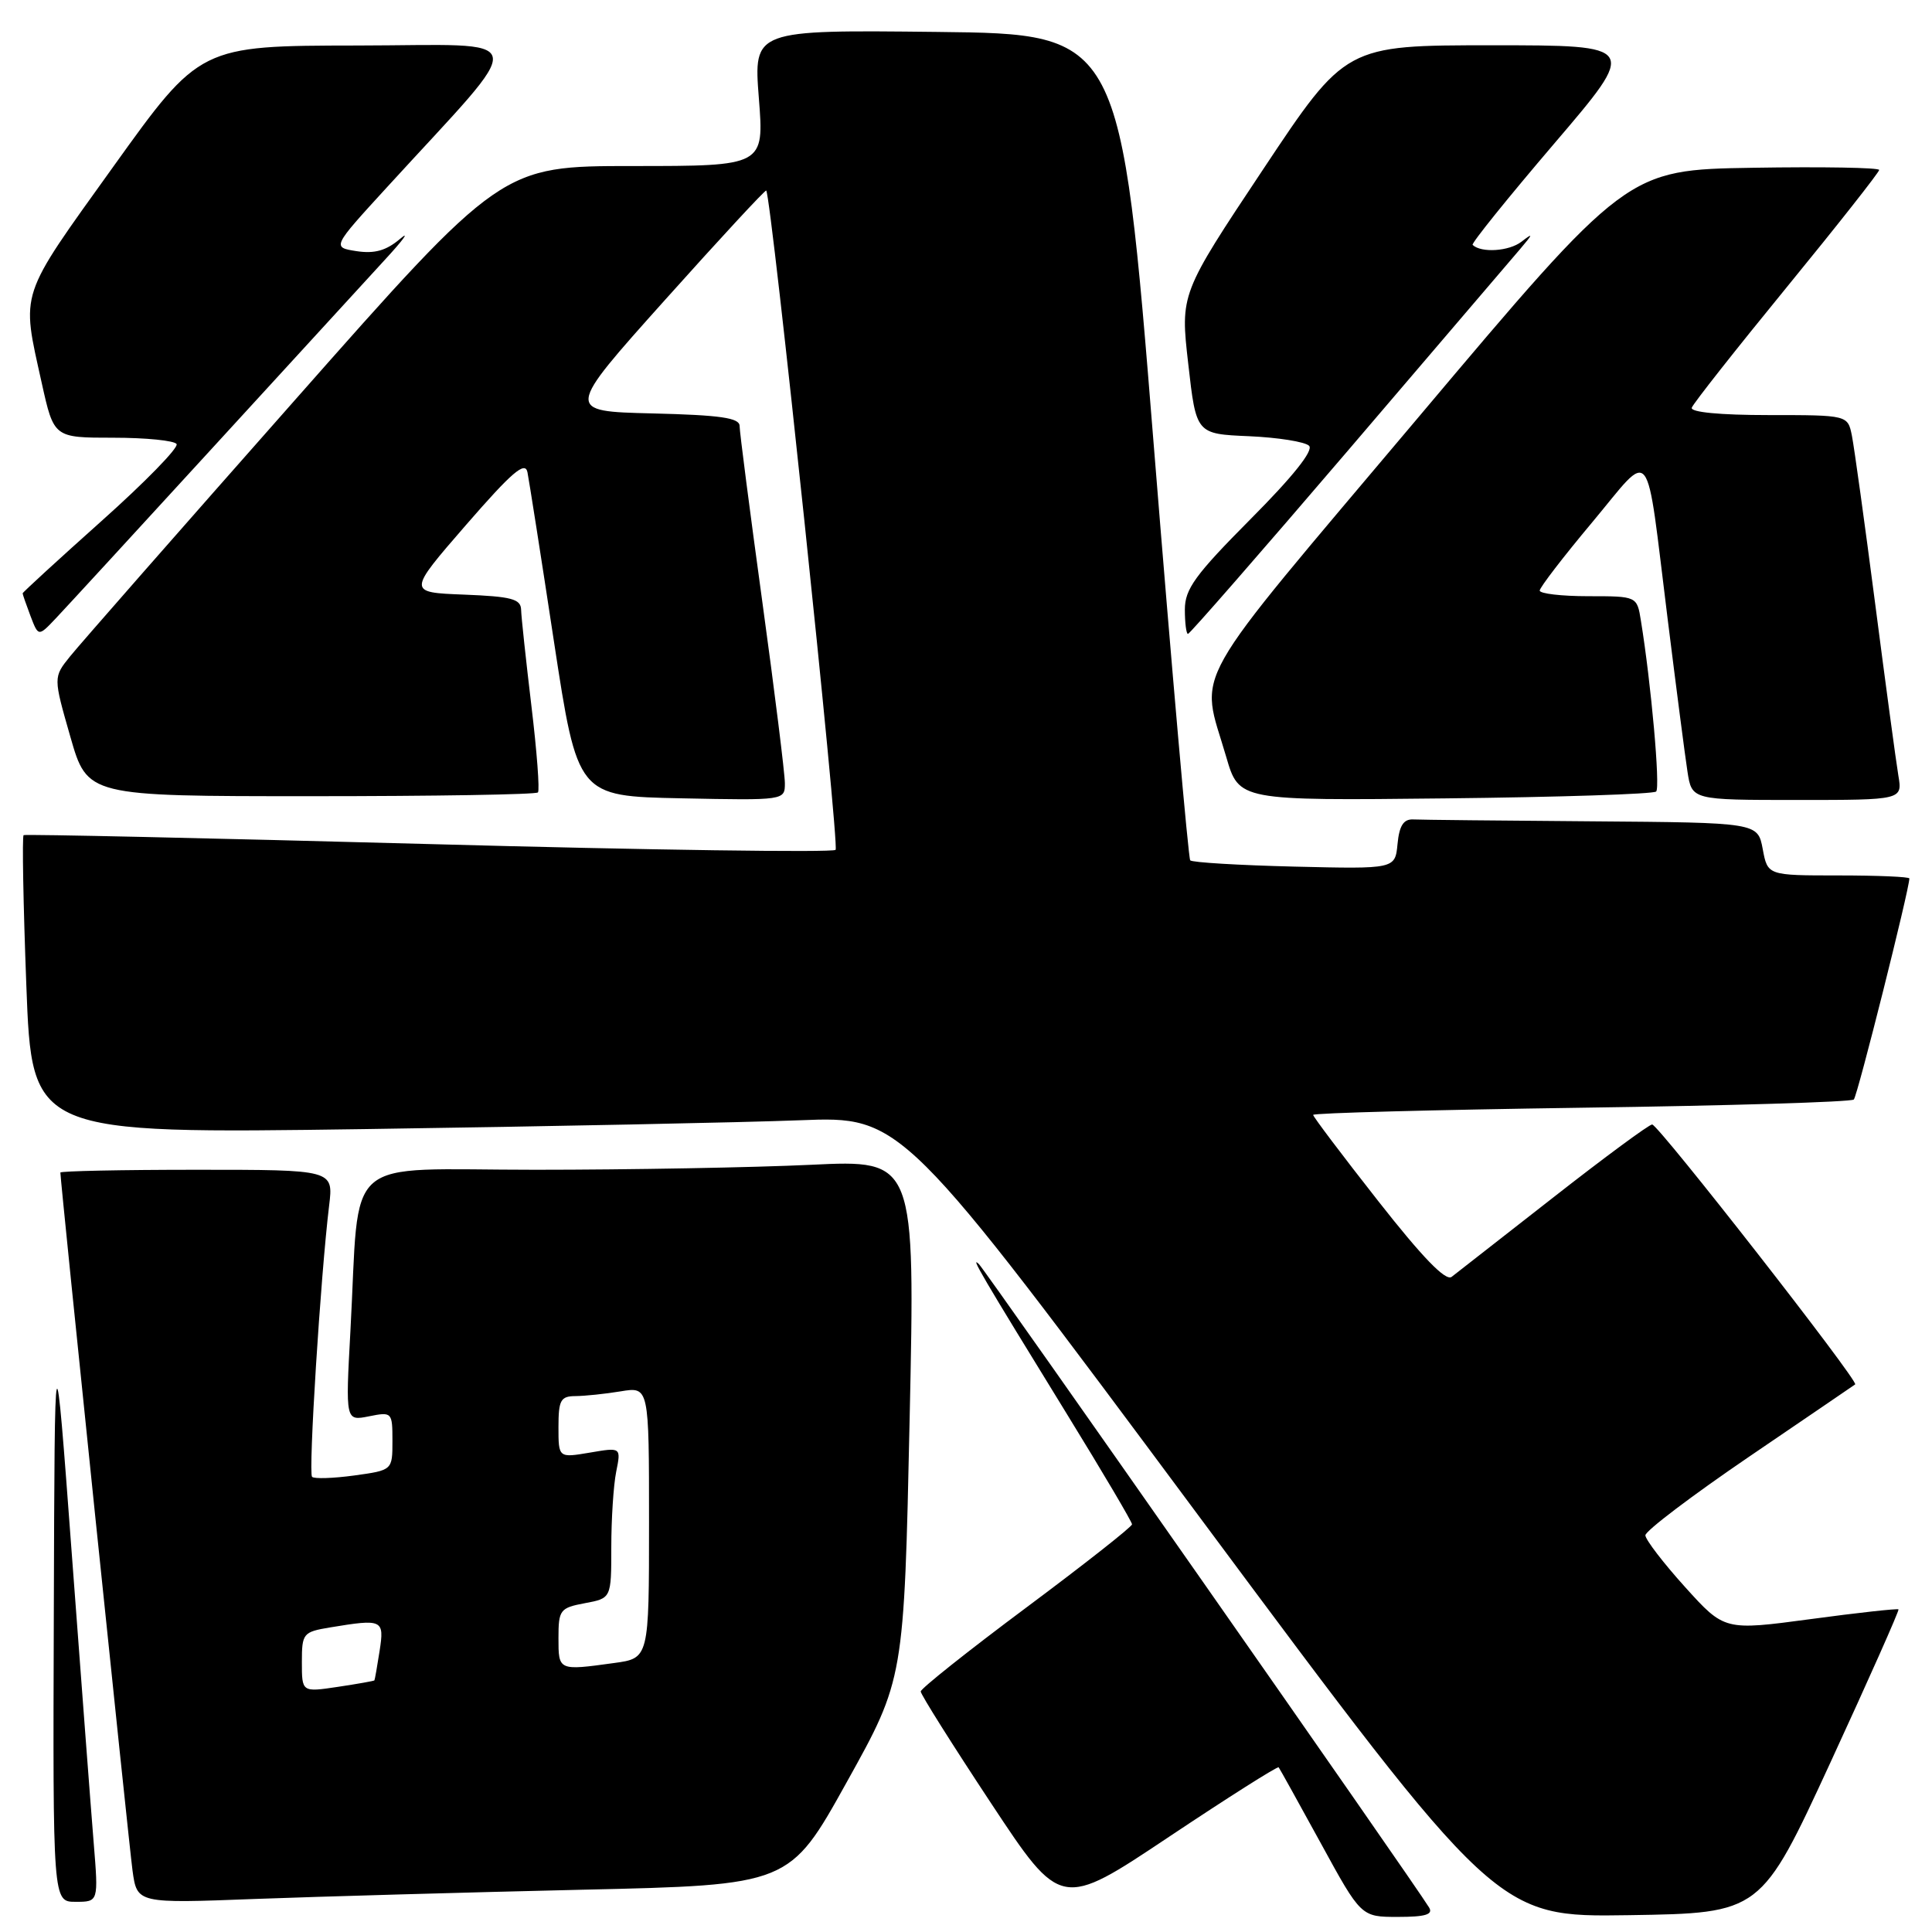 <?xml version="1.0" encoding="UTF-8" standalone="no"?>
<!DOCTYPE svg PUBLIC "-//W3C//DTD SVG 1.1//EN" "http://www.w3.org/Graphics/SVG/1.1/DTD/svg11.dtd" >
<svg xmlns="http://www.w3.org/2000/svg" xmlns:xlink="http://www.w3.org/1999/xlink" version="1.1" viewBox="0 0 256 256">
 <g >
 <path fill="currentColor"
d=" M 189.36 252.75 C 187.47 249.62 130.63 168.39 129.71 167.50 C 128.50 166.32 129.98 168.85 141.42 187.45 C 146.14 195.12 150.00 201.66 150.00 201.98 C 150.00 202.30 143.70 207.26 136.00 213.00 C 128.30 218.74 122.00 223.75 122.00 224.13 C 122.00 224.52 126.18 231.16 131.29 238.89 C 140.58 252.95 140.58 252.95 154.88 243.40 C 162.75 238.15 169.30 234.00 169.43 234.18 C 169.57 234.35 172.08 238.89 175.02 244.25 C 180.35 254.00 180.35 254.00 185.23 254.00 C 188.88 254.00 189.93 253.68 189.36 252.75 Z  M 242.56 233.50 C 247.63 222.50 251.68 213.39 251.56 213.25 C 251.44 213.12 246.20 213.69 239.92 214.54 C 228.50 216.07 228.50 216.07 223.27 210.28 C 220.40 207.10 218.04 204.02 218.02 203.44 C 218.01 202.86 224.19 198.18 231.75 193.03 C 239.31 187.89 245.64 183.57 245.82 183.44 C 246.33 183.05 219.74 149.00 218.92 149.00 C 218.51 149.00 212.62 153.34 205.84 158.65 C 199.05 163.96 192.98 168.70 192.35 169.19 C 191.56 169.80 188.47 166.60 182.60 159.12 C 177.87 153.10 174.00 147.97 174.00 147.73 C 174.00 147.48 189.99 147.06 209.52 146.78 C 229.06 146.51 245.31 146.02 245.64 145.69 C 246.12 145.22 253.00 117.82 253.00 116.40 C 253.00 116.18 248.78 116.00 243.61 116.00 C 234.22 116.00 234.22 116.00 233.57 112.50 C 232.91 109.00 232.91 109.00 210.95 108.83 C 198.88 108.74 188.21 108.63 187.25 108.58 C 185.98 108.52 185.41 109.41 185.18 111.83 C 184.86 115.15 184.86 115.15 171.51 114.83 C 164.17 114.65 157.96 114.28 157.71 114.00 C 157.47 113.72 155.29 88.98 152.88 59.00 C 148.50 4.50 148.50 4.50 124.17 4.23 C 99.85 3.96 99.85 3.96 100.55 12.98 C 101.26 22.00 101.26 22.00 83.87 22.00 C 66.47 22.00 66.47 22.00 38.99 53.11 C 23.87 70.22 10.50 85.46 9.28 86.98 C 7.06 89.74 7.06 89.74 9.32 97.62 C 11.58 105.50 11.58 105.50 41.21 105.50 C 57.50 105.50 71.04 105.28 71.28 105.00 C 71.53 104.72 71.14 99.55 70.41 93.50 C 69.69 87.45 69.07 81.73 69.05 80.79 C 69.01 79.36 67.77 79.04 61.49 78.79 C 53.99 78.50 53.99 78.50 61.74 69.57 C 67.83 62.56 69.58 61.06 69.89 62.57 C 70.10 63.63 71.69 73.72 73.40 85.00 C 76.53 105.50 76.53 105.50 90.27 105.78 C 103.97 106.06 104.00 106.05 104.00 103.78 C 104.00 102.53 102.65 91.67 101.00 79.66 C 99.35 67.65 98.00 57.20 98.00 56.44 C 98.00 55.37 95.47 55.00 86.45 54.78 C 74.90 54.50 74.90 54.50 88.11 39.75 C 95.38 31.63 101.42 25.11 101.53 25.25 C 102.22 26.11 111.27 112.07 110.72 112.61 C 110.35 112.98 86.08 112.64 56.77 111.84 C 27.47 111.05 3.33 110.52 3.13 110.66 C 2.92 110.80 3.08 119.76 3.49 130.58 C 4.23 150.24 4.23 150.24 48.36 149.61 C 72.64 149.26 98.58 148.73 106.00 148.44 C 119.50 147.91 119.50 147.91 158.92 200.98 C 198.34 254.04 198.34 254.04 215.84 253.77 C 233.33 253.50 233.33 253.50 242.56 233.50 Z  M 12.42 244.25 C 12.07 239.99 10.77 222.78 9.52 206.00 C 7.25 175.50 7.25 175.50 7.13 213.75 C 7.00 252.00 7.00 252.00 10.02 252.00 C 13.05 252.00 13.05 252.00 12.42 244.25 Z  M 77.06 250.40 C 104.62 249.78 104.62 249.78 112.20 236.14 C 119.79 222.50 119.79 222.50 120.53 188.09 C 121.27 153.68 121.27 153.68 107.48 154.34 C 99.89 154.70 83.45 155.00 70.94 155.00 C 44.95 155.00 47.73 152.58 46.43 176.40 C 45.78 188.29 45.78 188.29 48.89 187.67 C 51.94 187.06 52.00 187.12 52.00 190.93 C 52.00 194.81 52.00 194.81 46.94 195.51 C 44.15 195.89 41.64 195.97 41.35 195.69 C 40.84 195.18 42.48 169.06 43.61 159.75 C 44.19 155.00 44.19 155.00 26.09 155.00 C 16.14 155.00 8.00 155.17 8.00 155.37 C 8.00 156.53 17.07 244.25 17.56 247.86 C 18.16 252.22 18.16 252.22 33.83 251.62 C 42.45 251.30 61.90 250.75 77.06 250.40 Z  M 219.45 104.88 C 220.01 104.32 218.79 90.63 217.43 82.25 C 216.91 79.00 216.91 79.00 210.45 79.00 C 206.90 79.00 204.01 78.66 204.02 78.25 C 204.03 77.84 207.16 73.76 210.99 69.19 C 219.08 59.51 217.99 58.12 220.97 82.00 C 222.10 91.08 223.28 100.19 223.60 102.25 C 224.18 106.00 224.18 106.00 238.13 106.00 C 252.09 106.00 252.09 106.00 251.54 102.75 C 251.24 100.96 249.86 90.72 248.47 80.00 C 247.08 69.28 245.69 59.26 245.39 57.75 C 244.84 55.00 244.84 55.00 234.34 55.00 C 227.91 55.00 223.96 54.62 224.17 54.02 C 224.35 53.48 230.01 46.30 236.75 38.06 C 243.49 29.82 249.00 22.82 249.00 22.52 C 249.00 22.21 241.48 22.08 232.29 22.23 C 215.58 22.50 215.58 22.50 187.77 55.50 C 156.88 92.14 159.01 88.37 162.48 100.29 C 164.17 106.09 164.17 106.09 191.50 105.79 C 206.54 105.63 219.11 105.22 219.45 104.88 Z  M 28.02 59.50 C 38.09 48.50 48.39 37.26 50.91 34.52 C 53.44 31.78 54.38 30.49 53.00 31.66 C 51.17 33.21 49.63 33.64 47.25 33.28 C 43.99 32.77 43.99 32.77 51.25 24.84 C 70.40 3.90 70.83 6.00 47.36 6.03 C 26.50 6.06 26.50 6.06 15.00 22.10 C 2.39 39.69 2.81 38.44 5.53 50.75 C 7.14 58.00 7.14 58.00 15.01 58.00 C 19.34 58.00 23.12 58.38 23.40 58.84 C 23.69 59.31 19.22 63.89 13.46 69.03 C 7.71 74.17 3.00 78.49 3.00 78.62 C 3.00 78.76 3.47 80.11 4.04 81.62 C 5.09 84.37 5.09 84.37 7.40 81.93 C 8.67 80.59 17.95 70.50 28.02 59.50 Z  M 178.57 59.75 C 189.97 46.41 200.25 34.39 201.40 33.03 C 203.17 30.95 203.20 30.79 201.60 32.03 C 199.95 33.30 196.27 33.54 195.13 32.45 C 194.93 32.26 199.79 26.23 205.92 19.05 C 217.07 6.00 217.07 6.00 197.69 6.00 C 178.30 6.00 178.30 6.00 167.35 22.47 C 156.39 38.94 156.39 38.94 157.45 48.22 C 158.50 57.50 158.50 57.50 165.50 57.80 C 169.35 57.97 172.93 58.54 173.46 59.07 C 174.08 59.68 171.31 63.16 165.71 68.78 C 158.37 76.17 157.00 78.05 157.00 80.77 C 157.00 82.55 157.19 84.00 157.41 84.00 C 157.64 84.00 167.16 73.09 178.57 59.75 Z  M 40.00 220.24 C 40.00 216.42 40.15 216.24 43.75 215.64 C 50.71 214.49 50.94 214.60 50.30 218.75 C 49.98 220.81 49.67 222.57 49.61 222.66 C 49.55 222.74 47.36 223.13 44.75 223.52 C 40.00 224.23 40.00 224.23 40.00 220.24 Z  M 74.00 217.05 C 74.00 213.32 74.20 213.05 77.50 212.43 C 81.00 211.78 81.00 211.78 81.00 205.01 C 81.00 201.29 81.29 196.79 81.65 195.01 C 82.30 191.77 82.30 191.77 78.15 192.48 C 74.00 193.18 74.00 193.18 74.00 189.09 C 74.00 185.52 74.29 185.00 76.25 184.99 C 77.49 184.98 80.19 184.70 82.25 184.36 C 86.00 183.74 86.00 183.74 86.00 201.73 C 86.00 219.73 86.00 219.73 81.36 220.36 C 73.98 221.38 74.00 221.38 74.00 217.05 Z "/>
</g>
</svg>